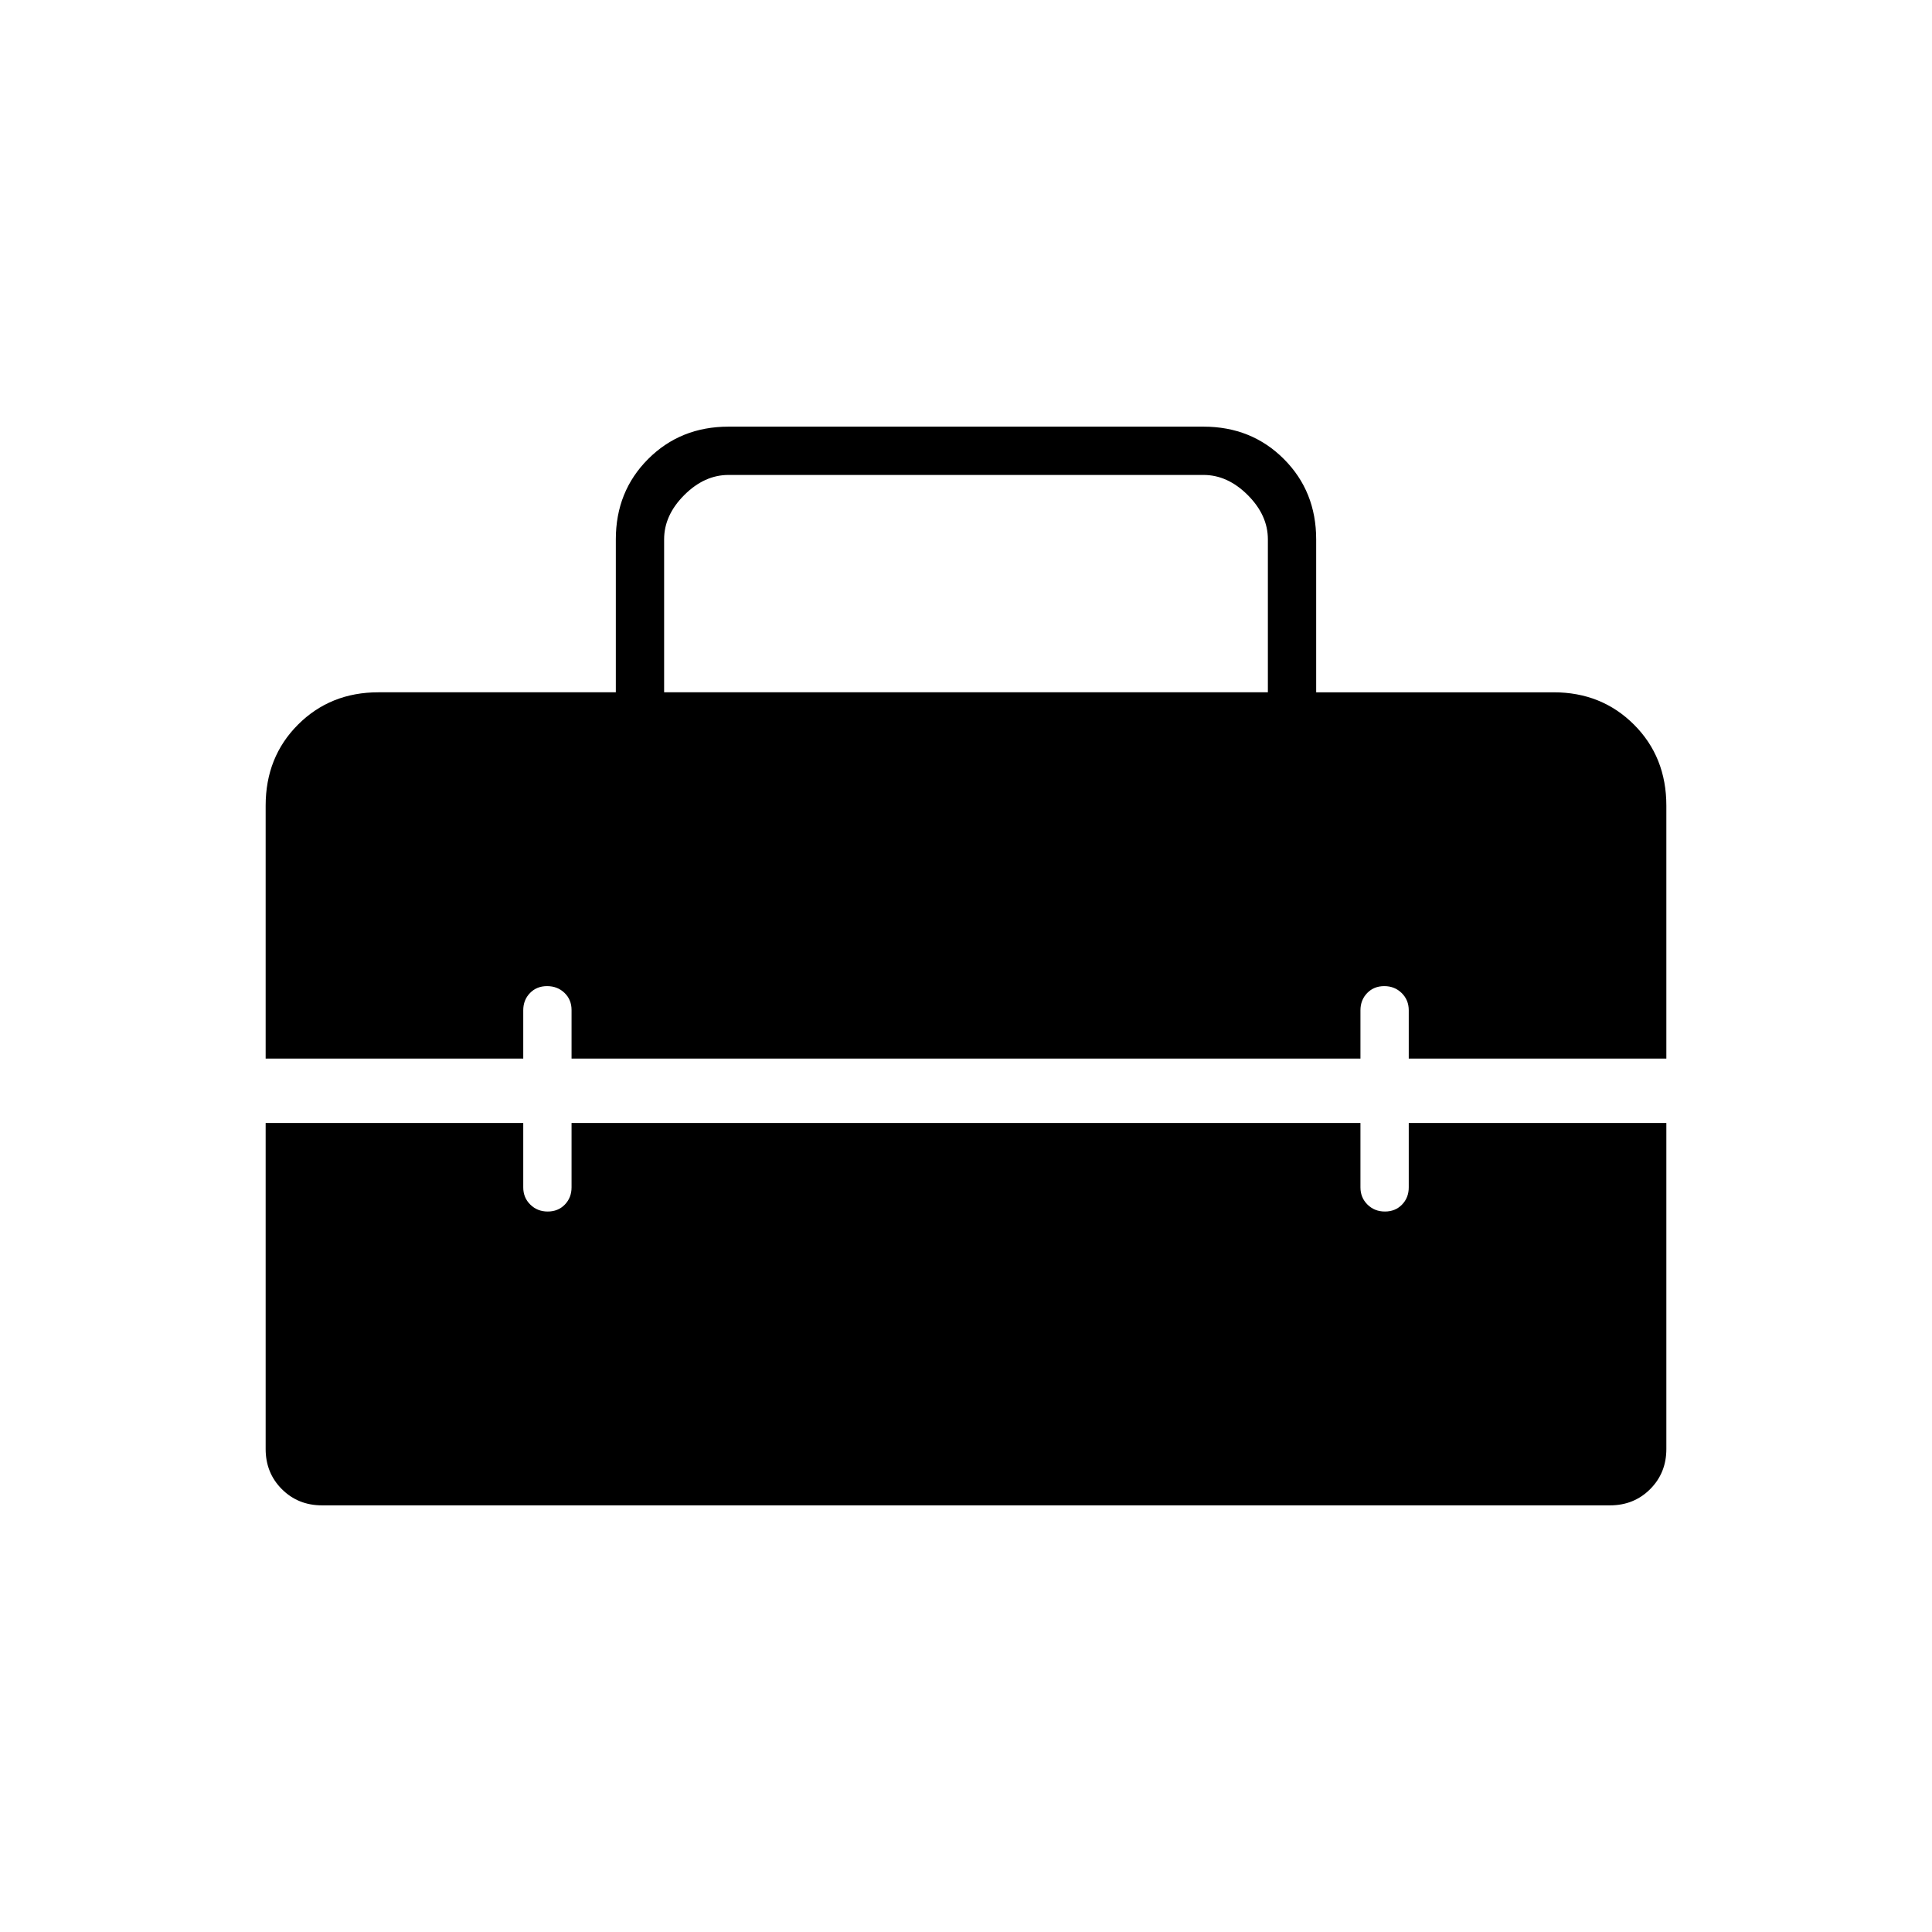 <svg xmlns="http://www.w3.org/2000/svg" height="40" viewBox="0 -960 960 960" width="40"><path d="M330-616h300v-76q0-12-10-22t-22-10H362q-12 0-22 10t-10 22v76ZM160-212q-11.9 0-19.95-8.05Q132-228.1 132-240v-162h128v32q0 5.1 3.5 8.55 3.49 3.45 8.66 3.45t8.51-3.45Q284-364.9 284-370v-32h392v32q0 5.1 3.5 8.55 3.49 3.45 8.66 3.45t8.51-3.45Q700-364.9 700-370v-32h128v162q0 11.9-8.05 19.95Q811.9-212 800-212H160Zm-28-222v-125.67q0-24.18 16.07-40.26Q164.15-616 188-616h118v-76q0-23.85 16.07-39.93Q338.15-748 362-748h236q23.85 0 39.93 16.07Q654-715.85 654-692v76h118q23.85 0 39.93 16.07Q828-583.85 828-559.67V-434H700v-24q0-5.1-3.5-8.55-3.49-3.45-8.66-3.45t-8.51 3.45Q676-463.1 676-458v24H284v-24.13q0-5.15-3.5-8.51-3.49-3.36-8.66-3.36t-8.51 3.45Q260-463.1 260-458v24H132Z"/></svg>